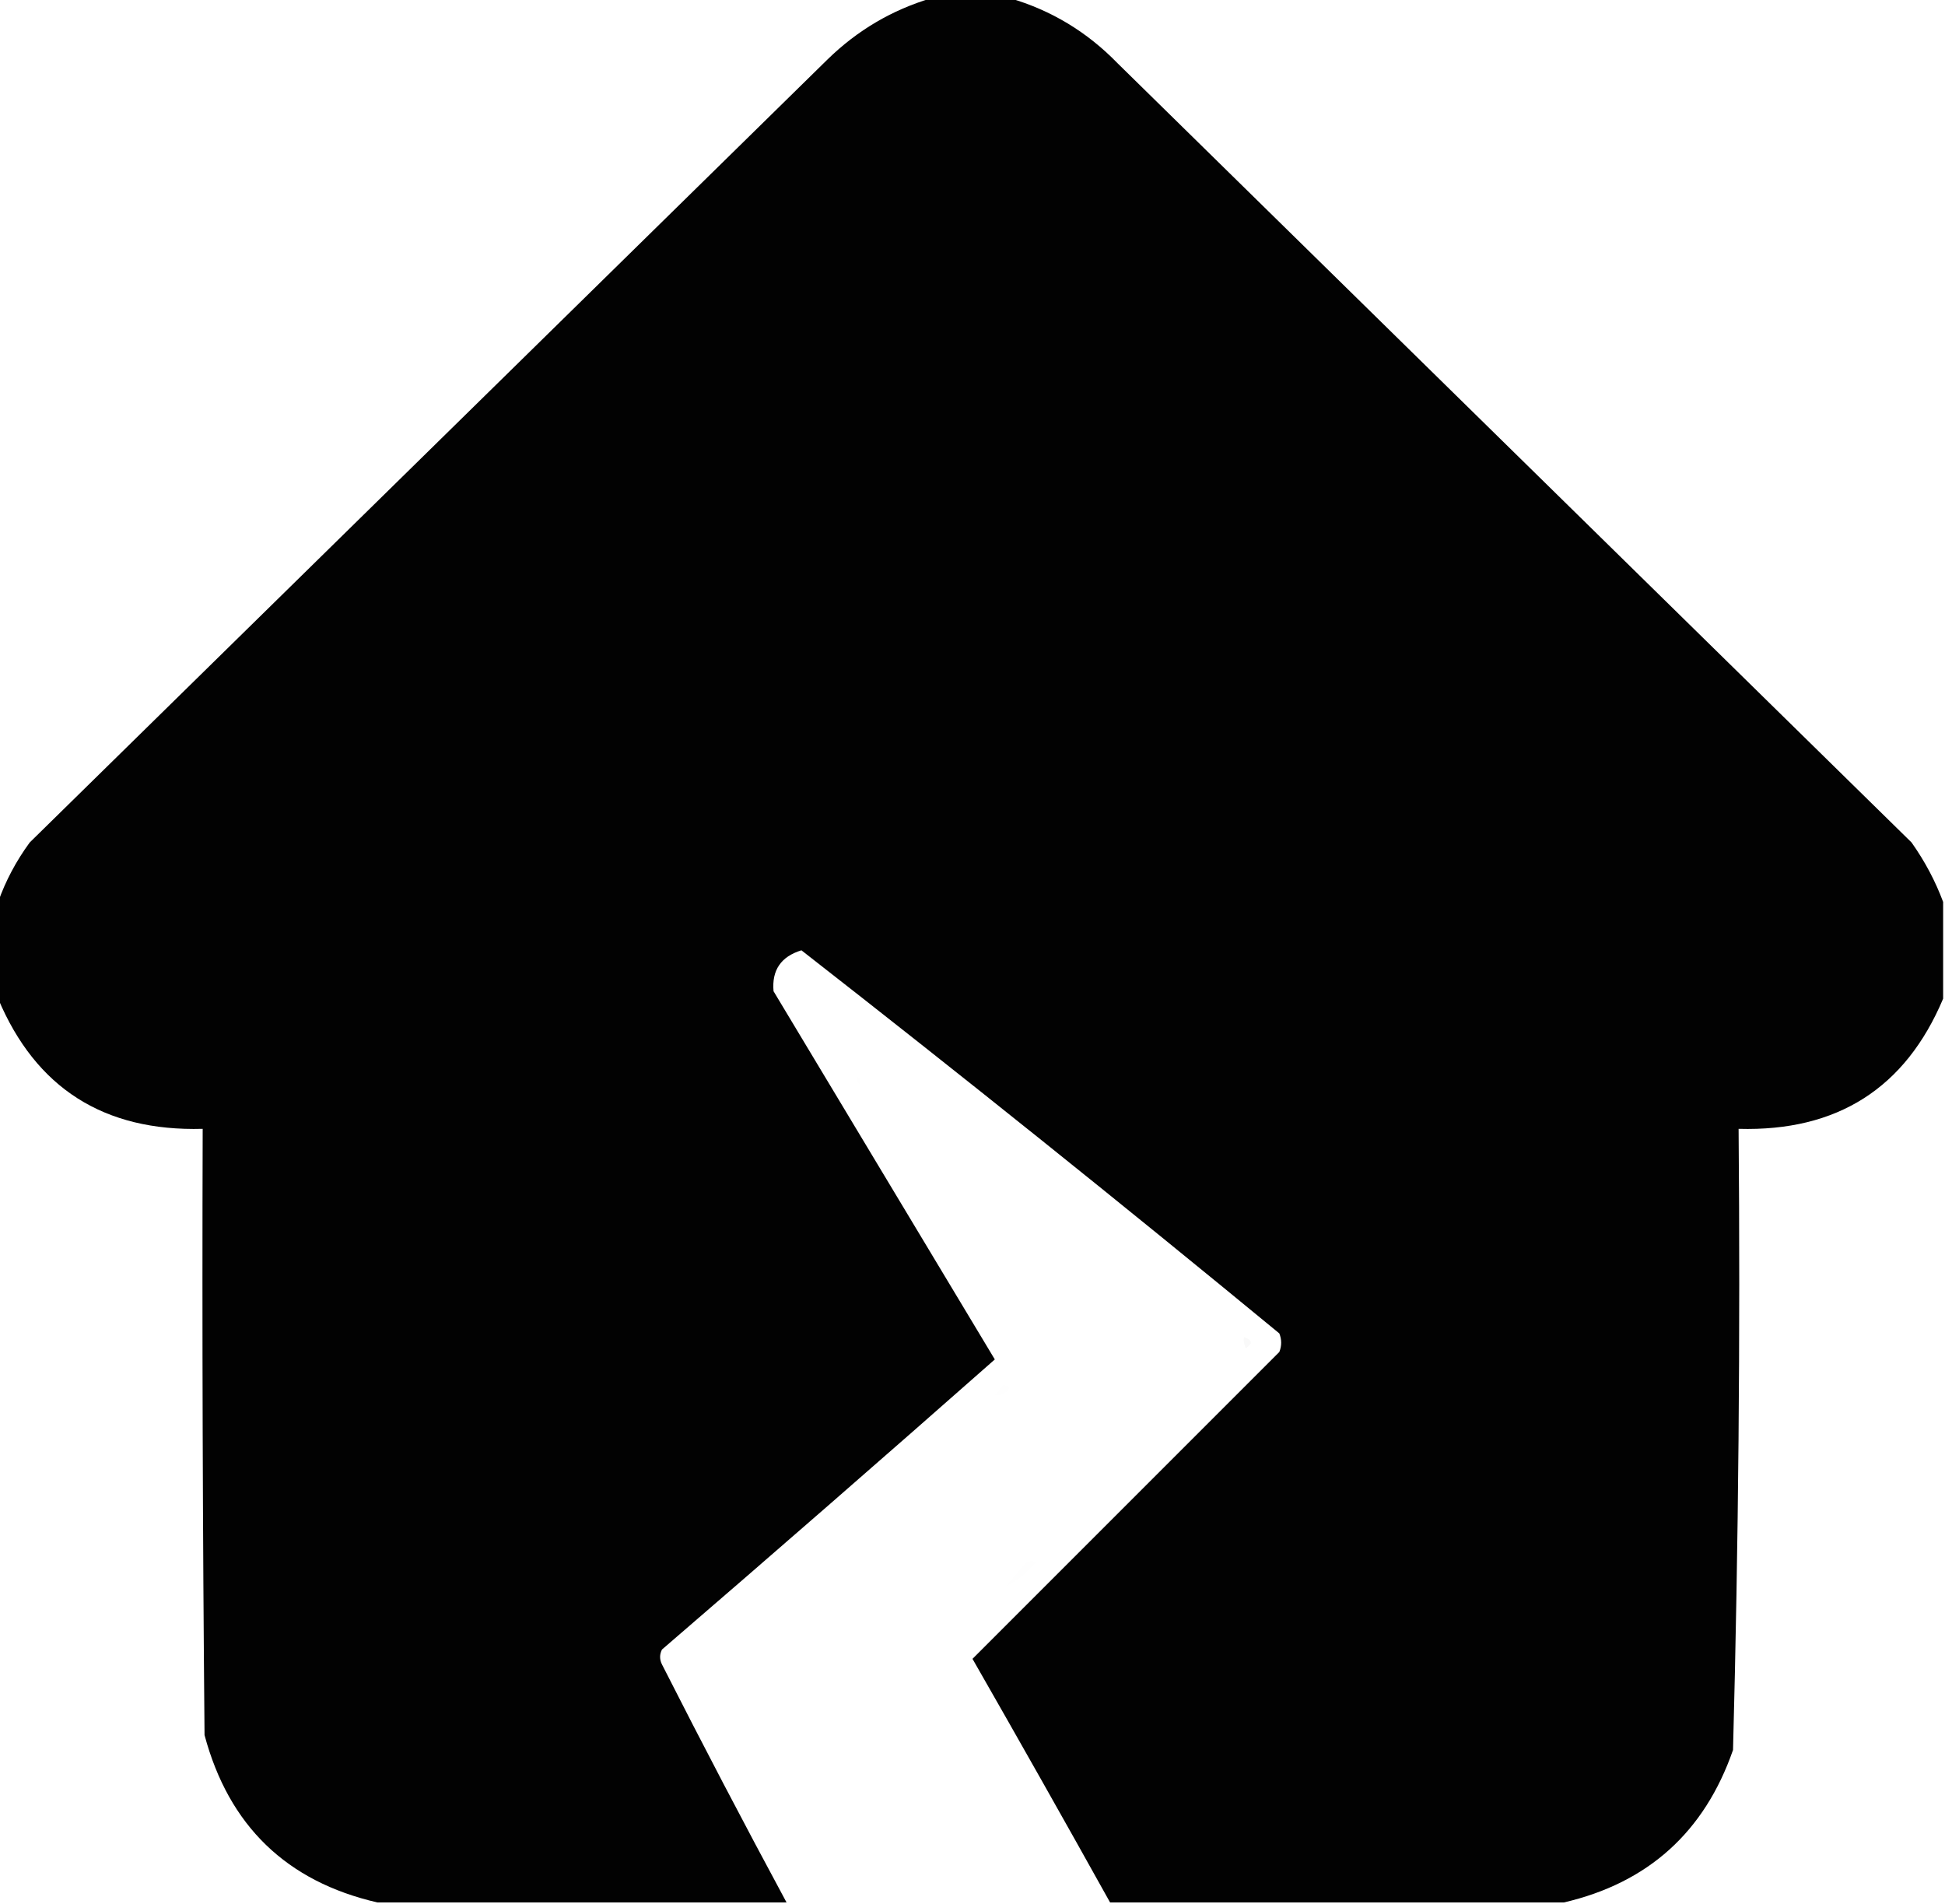 <?xml version="1.0" encoding="UTF-8"?>
<!DOCTYPE svg PUBLIC "-//W3C//DTD SVG 1.1//EN" "http://www.w3.org/Graphics/SVG/1.1/DTD/svg11.dtd">
<svg xmlns="http://www.w3.org/2000/svg" version="1.1" width="523px" height="512px" style="shape-rendering:geometricPrecision; text-rendering:geometricPrecision; image-rendering:optimizeQuality; fill-rule:evenodd; clip-rule:evenodd" xmlns:xlink="http://www.w3.org/1999/xlink">
<g><path style="opacity:0.991" fill="#000000" d="M 250.5,-0.5 C 257.5,-0.5 264.5,-0.5 271.5,-0.5C 282.655,2.749 292.321,8.582 300.5,17C 371.613,86.779 442.78,156.612 514,226.5C 517.57,231.536 520.404,236.869 522.5,242.5C 522.5,251.167 522.5,259.833 522.5,268.5C 512.361,292.578 494.027,304.244 467.5,303.5C 467.979,359.205 467.479,414.871 466,470.5C 458.327,492.571 443.161,506.238 420.5,511.5C 379.833,511.5 339.167,511.5 298.5,511.5C 286.305,489.613 273.972,467.78 261.5,446C 289,418.5 316.5,391 344,363.5C 344.667,361.833 344.667,360.167 344,358.5C 301.574,323.565 258.741,289.232 215.5,255.5C 209.996,257.187 207.496,260.854 208,266.5C 227.833,299.5 247.667,332.5 267.5,365.5C 237.815,391.686 207.981,417.686 178,443.5C 177.333,444.833 177.333,446.167 178,447.5C 188.924,469.018 200.091,490.351 211.5,511.5C 174.833,511.5 138.167,511.5 101.5,511.5C 77.037,505.872 61.537,490.872 55,466.5C 54.5,412.168 54.333,357.834 54.5,303.5C 27.965,304.233 9.632,292.567 -0.5,268.5C -0.5,259.833 -0.5,251.167 -0.5,242.5C 1.511,236.816 4.344,231.483 8,226.5C 79.527,156.306 151.027,86.139 222.5,16C 230.523,8.16 239.856,2.66 250.5,-0.5 Z"/></g>
<g><path style="opacity:0.004" fill="#000000" d="M 234.5,278.5 C 233.833,277.167 233.833,277.167 234.5,278.5 Z"/></g>
<g><path style="opacity:0.004" fill="#000000" d="M 234.5,278.5 C 235.833,279.167 235.833,279.167 234.5,278.5 Z"/></g>
<g><path style="opacity:0.004" fill="#000000" d="M 230.5,289.5 C 229.833,288.167 229.833,288.167 230.5,289.5 Z"/></g>
<g><path style="opacity:0.004" fill="#000000" d="M 230.5,289.5 C 231.525,289.897 231.692,290.563 231,291.5C 230.536,290.906 230.369,290.239 230.5,289.5 Z"/></g>
<g><path style="opacity:0.025" fill="#000000" d="M 334.5,359.5 C 336.76,360.238 336.927,361.238 335,362.5C 334.517,361.552 334.351,360.552 334.5,359.5 Z"/></g>
<g><path style="opacity:0.005" fill="#000000" d="M 269.5,372.5 C 270.239,372.369 270.906,372.536 271.5,373C 270.534,374.678 269.201,375.345 267.5,375C 268.381,374.292 269.047,373.458 269.5,372.5 Z"/></g>
<g><path style="opacity:0.004" fill="#000000" d="M 297.5,399.5 C 298.833,400.167 298.833,400.167 297.5,399.5 Z"/></g>
<g><path style="opacity:0.012" fill="#000000" d="M 297.5,400.5 C 296.833,401.167 296.833,401.167 297.5,400.5 Z"/></g>
<g><path style="opacity:0.016" fill="#000000" d="M 296.5,401.5 C 295.833,402.167 295.833,402.167 296.5,401.5 Z"/></g>
<g><path style="opacity:0.012" fill="#000000" d="M 295.5,402.5 C 294.833,403.167 294.833,403.167 295.5,402.5 Z"/></g>
<g><path style="opacity:0.012" fill="#000000" d="M 294.5,403.5 C 293.833,404.167 293.833,404.167 294.5,403.5 Z"/></g>
<g><path style="opacity:0.008" fill="#000000" d="M 293.5,404.5 C 292.833,405.167 292.833,405.167 293.5,404.5 Z"/></g>
<g><path style="opacity:0.004" fill="#000000" d="M 292.5,405.5 C 291.833,406.167 291.833,406.167 292.5,405.5 Z"/></g>
<g><path style="opacity:0.004" fill="#000000" d="M 291.5,406.5 C 290.833,407.167 290.833,407.167 291.5,406.5 Z"/></g>
<g><path style="opacity:0.005" fill="#000000" d="M 270.5,426.5 C 272.144,424.519 273.81,422.519 275.5,420.5C 276.451,419.674 277.451,419.508 278.5,420C 276.229,422.782 273.563,424.949 270.5,426.5 Z"/></g>
<g><path style="opacity:0.004" fill="#000000" d="M 270.5,426.5 C 269.833,427.167 269.833,427.167 270.5,426.5 Z"/></g>
<g><path style="opacity:0.004" fill="#000000" d="M 269.5,427.5 C 268.833,428.167 268.833,428.167 269.5,427.5 Z"/></g>
</svg>
